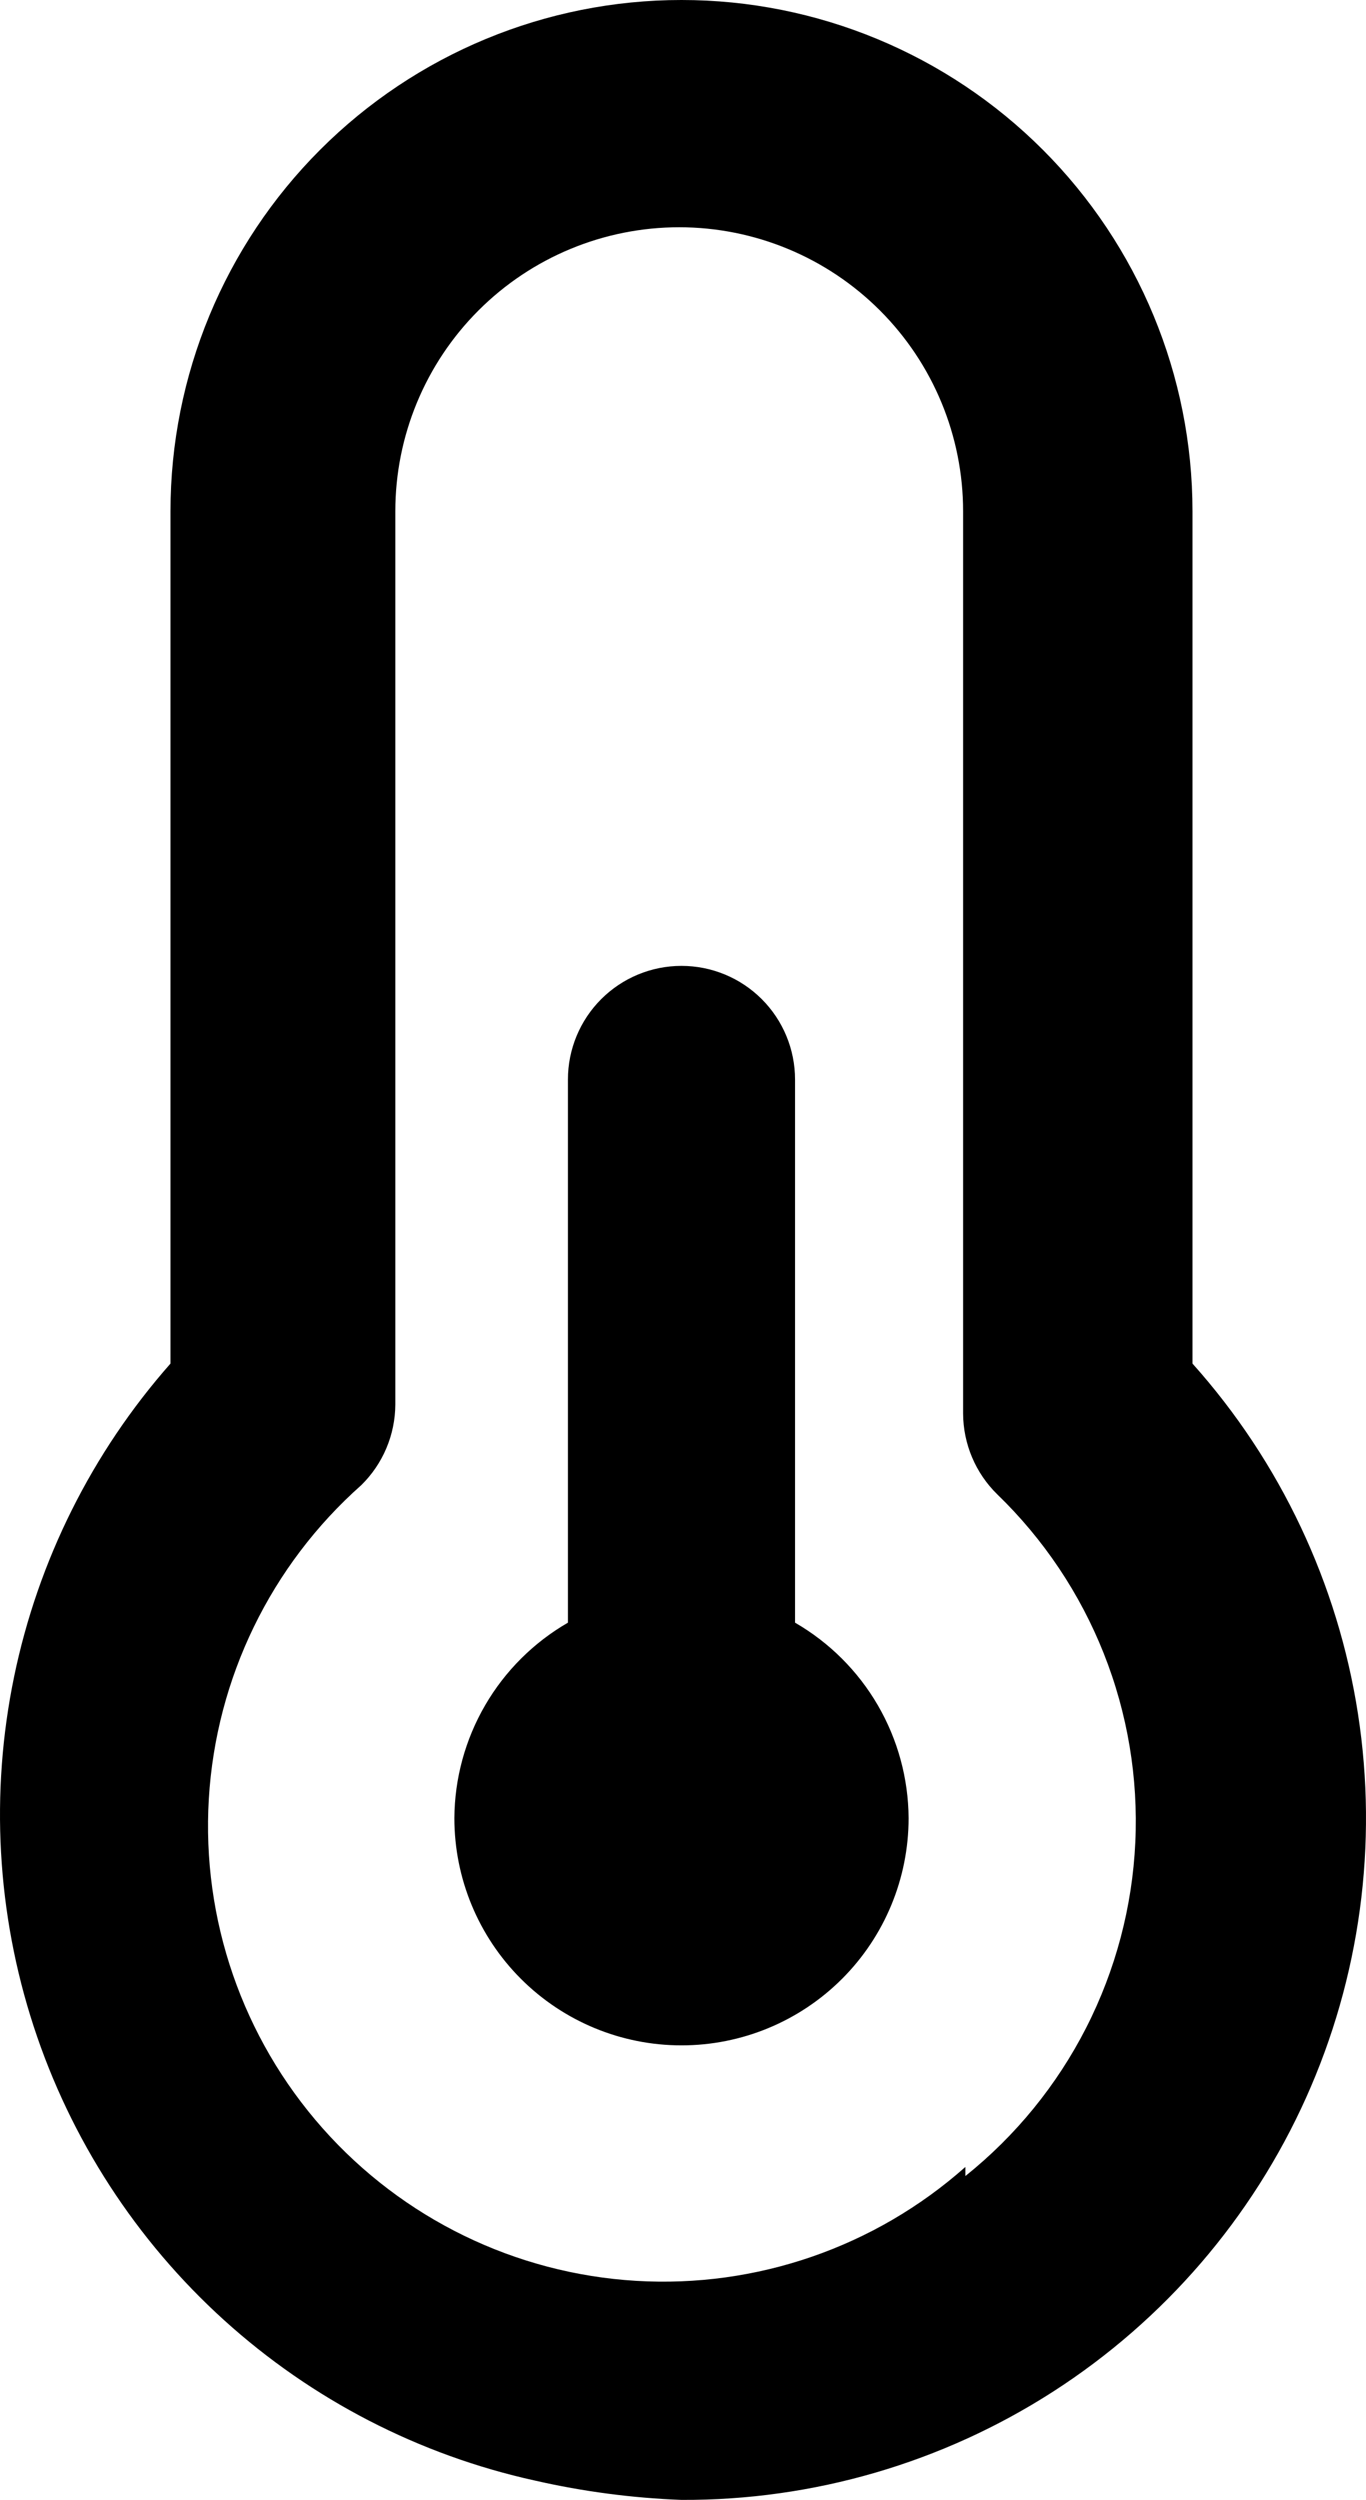 <svg viewBox="0 0 147 269" fill="currentColor" xmlns="http://www.w3.org/2000/svg">
    <path d="M85.557 174.605L85.557 116.159C85.557 112.916 84.27 109.806 81.978 107.513C79.686 105.22 76.578 103.932 73.337 103.932C70.096 103.932 66.988 105.22 64.696 107.513C62.404 109.806 61.117 112.916 61.117 116.159V174.605C57.423 176.739 54.351 179.803 52.208 183.492C50.064 187.182 48.922 191.368 48.896 195.636C48.896 202.122 51.471 208.342 56.055 212.928C60.638 217.514 66.855 220.09 73.337 220.09C79.819 220.09 86.036 217.514 90.619 212.928C95.203 208.342 97.778 202.122 97.778 195.636C97.752 191.368 96.61 187.182 94.466 183.492C92.323 179.803 89.251 176.739 85.557 174.605ZM128.328 146.727V55.023C128.328 40.43 122.535 26.434 112.222 16.116C101.909 5.797 87.922 0 73.337 0C58.752 0 44.765 5.797 34.452 16.116C24.139 26.434 18.346 40.43 18.346 55.023L18.346 146.727C9.9 156.303 4.098 167.92 1.516 180.428C-1.066 192.936 -0.34 205.902 3.622 218.043C7.585 230.184 14.646 241.08 24.108 249.652C33.571 258.225 45.106 264.177 57.573 266.921C62.752 268.102 68.029 268.798 73.337 268.999C87.52 269.065 101.418 265.014 113.346 257.336C125.275 249.658 134.722 238.684 140.542 225.742C146.362 212.801 148.306 198.448 146.138 184.424C143.971 170.399 137.784 157.304 128.328 146.727ZM103.888 233.173C94.165 241.799 81.415 246.207 68.444 245.428C55.472 244.648 43.342 238.745 34.721 229.016C26.1 219.288 21.694 206.531 22.473 193.552C23.253 180.573 29.153 168.436 38.876 159.81C40.03 158.678 40.949 157.327 41.578 155.837C42.208 154.347 42.535 152.746 42.542 151.129L42.542 55.023C42.542 46.915 45.761 39.14 51.49 33.408C57.219 27.675 64.99 24.454 73.093 24.454C81.195 24.454 88.966 27.675 94.695 33.408C100.425 39.14 103.643 46.915 103.643 55.023L103.643 152.107C103.65 153.725 103.978 155.325 104.607 156.815C105.236 158.305 106.155 159.656 107.309 160.788C112.304 165.616 116.214 171.454 118.777 177.913C121.341 184.371 122.499 191.302 122.175 198.244C121.851 205.185 120.053 211.978 116.9 218.17C113.746 224.362 109.31 229.81 103.888 234.152V233.173Z"/>
</svg>
